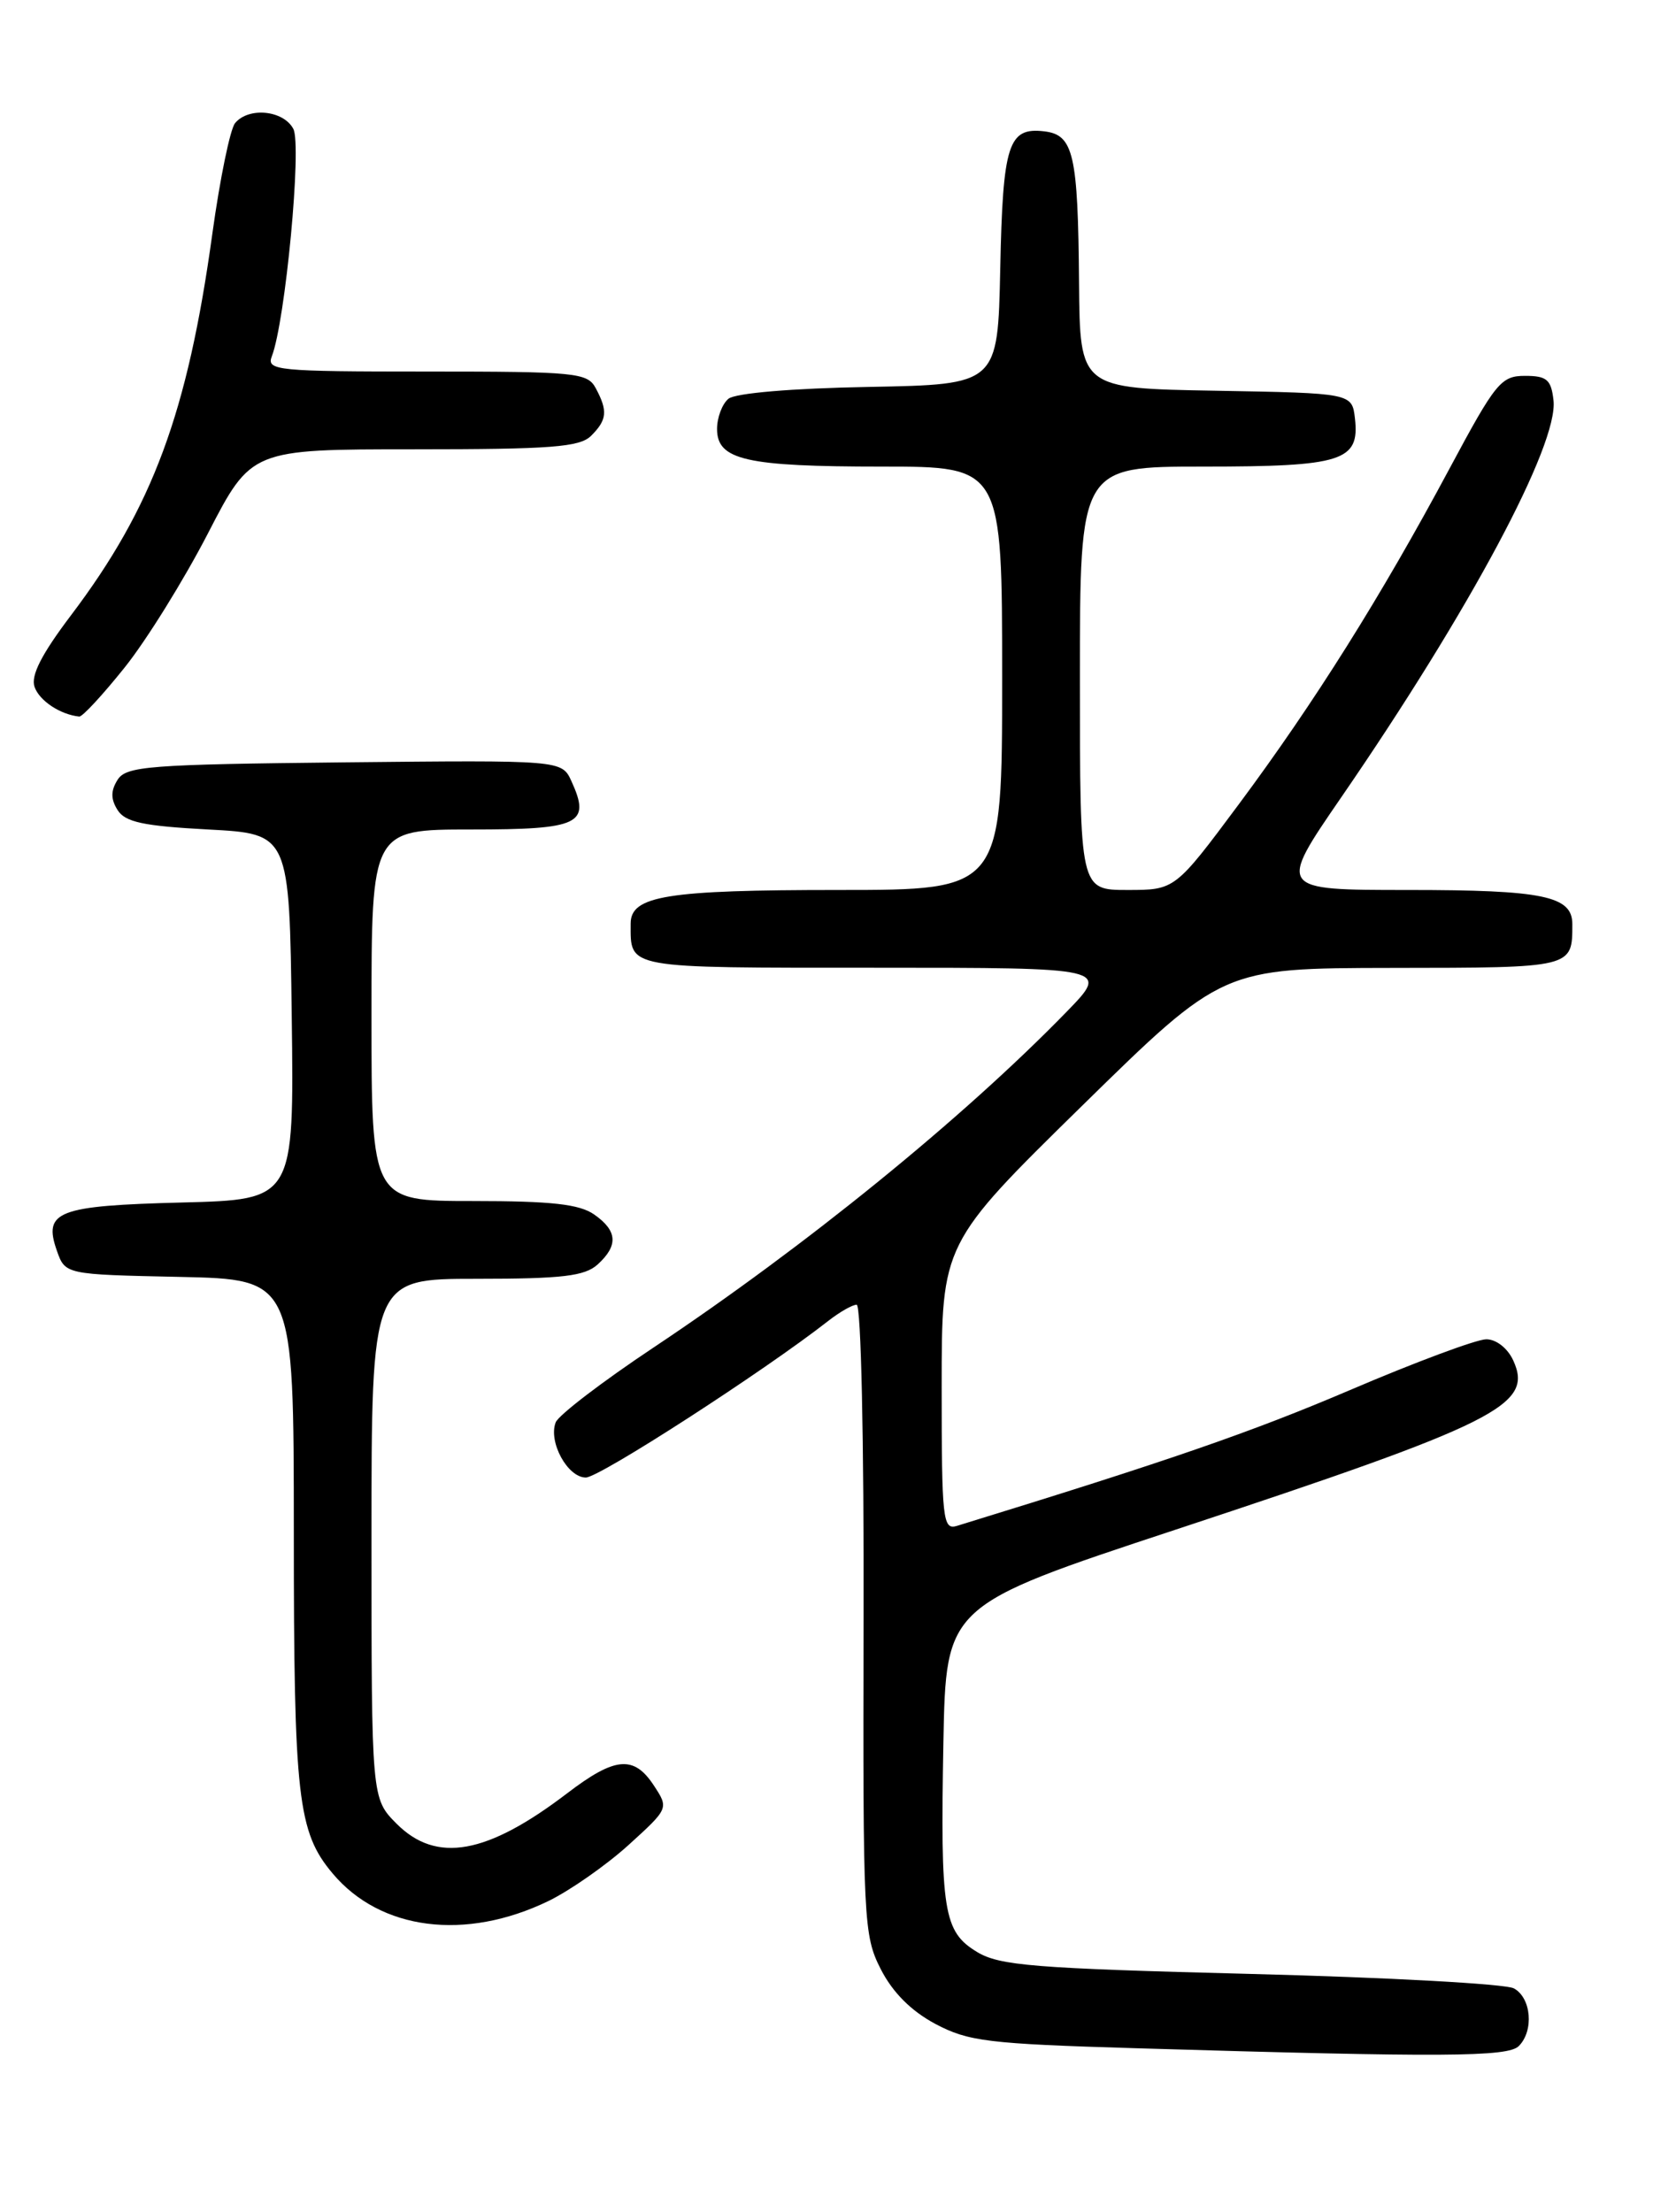 <?xml version="1.0" encoding="UTF-8" standalone="no"?>
<!DOCTYPE svg PUBLIC "-//W3C//DTD SVG 1.1//EN" "http://www.w3.org/Graphics/SVG/1.1/DTD/svg11.dtd" >
<svg xmlns="http://www.w3.org/2000/svg" xmlns:xlink="http://www.w3.org/1999/xlink" version="1.1" viewBox="0 0 194 256">
 <g >
 <path fill="currentColor"
d=" M 175.80 236.80 C 177.58 235.02 177.25 231.21 175.23 230.12 C 174.26 229.60 160.55 228.85 144.76 228.45 C 119.65 227.81 115.69 227.49 113.08 225.90 C 109.21 223.55 108.84 221.21 109.20 201.66 C 109.50 185.81 109.50 185.81 136.00 177.06 C 173.37 164.71 177.52 162.63 175.17 157.47 C 174.52 156.04 173.20 155.00 172.04 155.00 C 170.93 155.00 163.83 157.64 156.26 160.88 C 144.84 165.75 135.28 169.06 110.75 176.60 C 109.13 177.09 109.00 175.88 109.00 160.53 C 109.00 143.92 109.00 143.92 125.25 127.98 C 141.50 112.05 141.50 112.05 161.14 112.02 C 182.13 112.00 182.00 112.03 182.00 106.95 C 182.00 103.70 178.65 103.00 163.00 103.00 C 147.88 103.00 147.88 103.00 155.27 92.25 C 170.13 70.65 180.41 51.42 179.82 46.33 C 179.55 43.93 179.05 43.50 176.52 43.50 C 173.74 43.50 173.12 44.27 167.78 54.24 C 159.85 69.05 152.13 81.33 143.41 93.06 C 136.01 103.00 136.01 103.00 130.50 103.00 C 125.00 103.00 125.00 103.00 125.00 78.50 C 125.00 54.00 125.00 54.00 139.31 54.00 C 155.37 54.00 157.39 53.36 156.84 48.45 C 156.50 45.50 156.50 45.50 140.75 45.22 C 125.00 44.95 125.00 44.95 124.90 32.72 C 124.78 17.83 124.27 15.60 120.87 15.20 C 116.71 14.71 116.08 16.66 115.78 31.07 C 115.50 44.50 115.50 44.50 100.57 44.78 C 91.64 44.94 85.11 45.50 84.32 46.15 C 83.59 46.75 83.00 48.33 83.00 49.65 C 83.00 53.24 86.34 54.00 102.07 54.00 C 116.00 54.00 116.00 54.00 116.00 78.50 C 116.00 103.00 116.00 103.00 97.07 103.00 C 77.15 103.00 73.00 103.67 73.00 106.89 C 73.00 112.15 72.18 112.00 101.32 112.00 C 128.42 112.00 128.42 112.00 123.46 117.10 C 111.46 129.43 93.21 144.25 75.70 155.92 C 69.76 159.87 64.63 163.79 64.32 164.62 C 63.45 166.88 65.70 171.00 67.81 171.00 C 69.39 171.00 88.46 158.68 95.88 152.87 C 97.20 151.84 98.67 151.00 99.16 151.00 C 99.67 151.00 100.01 166.72 99.96 187.42 C 99.88 222.40 99.96 223.99 101.95 227.90 C 103.33 230.60 105.46 232.73 108.26 234.23 C 112.09 236.26 114.33 236.54 131.50 237.05 C 167.03 238.11 174.53 238.07 175.80 236.80 Z  M 63.49 220.01 C 65.97 218.80 70.13 215.90 72.72 213.56 C 77.42 209.29 77.42 209.29 75.69 206.65 C 73.37 203.11 71.19 203.31 65.63 207.56 C 56.36 214.63 50.52 215.68 45.92 211.08 C 43.00 208.15 43.00 208.15 43.00 178.08 C 43.00 148.00 43.00 148.00 55.17 148.00 C 65.09 148.00 67.68 147.69 69.17 146.35 C 71.59 144.15 71.48 142.45 68.78 140.56 C 67.07 139.36 63.82 139.00 54.78 139.00 C 43.00 139.00 43.00 139.00 43.00 117.50 C 43.00 96.00 43.00 96.00 54.53 96.00 C 67.12 96.00 68.41 95.38 66.15 90.42 C 65.03 87.97 65.03 87.97 39.87 88.23 C 17.18 88.47 14.61 88.67 13.61 90.25 C 12.81 91.52 12.81 92.48 13.61 93.75 C 14.49 95.15 16.60 95.60 24.10 96.00 C 33.50 96.50 33.50 96.50 33.77 117.67 C 34.04 138.84 34.04 138.84 21.07 139.17 C 6.65 139.54 4.98 140.18 6.58 144.74 C 7.55 147.50 7.55 147.50 20.77 147.78 C 34.00 148.06 34.00 148.06 34.01 177.28 C 34.01 208.07 34.46 212.02 38.51 216.83 C 44.04 223.41 53.88 224.66 63.49 220.01 Z  M 14.43 77.25 C 16.96 74.09 21.29 67.11 24.06 61.75 C 29.09 52.00 29.09 52.00 47.97 52.00 C 63.81 52.00 67.11 51.75 68.43 50.43 C 70.27 48.59 70.37 47.56 68.96 44.93 C 68.00 43.13 66.70 43.00 49.36 43.00 C 32.08 43.00 30.83 42.88 31.46 41.25 C 33.03 37.21 34.96 16.79 33.95 14.91 C 32.80 12.75 28.77 12.36 27.21 14.25 C 26.64 14.94 25.46 20.69 24.58 27.04 C 21.72 47.80 17.66 58.73 8.21 71.22 C 4.80 75.73 3.54 78.20 4.00 79.50 C 4.56 81.10 6.97 82.70 9.17 82.93 C 9.54 82.97 11.90 80.41 14.43 77.25 Z "/>
</g>
</svg>